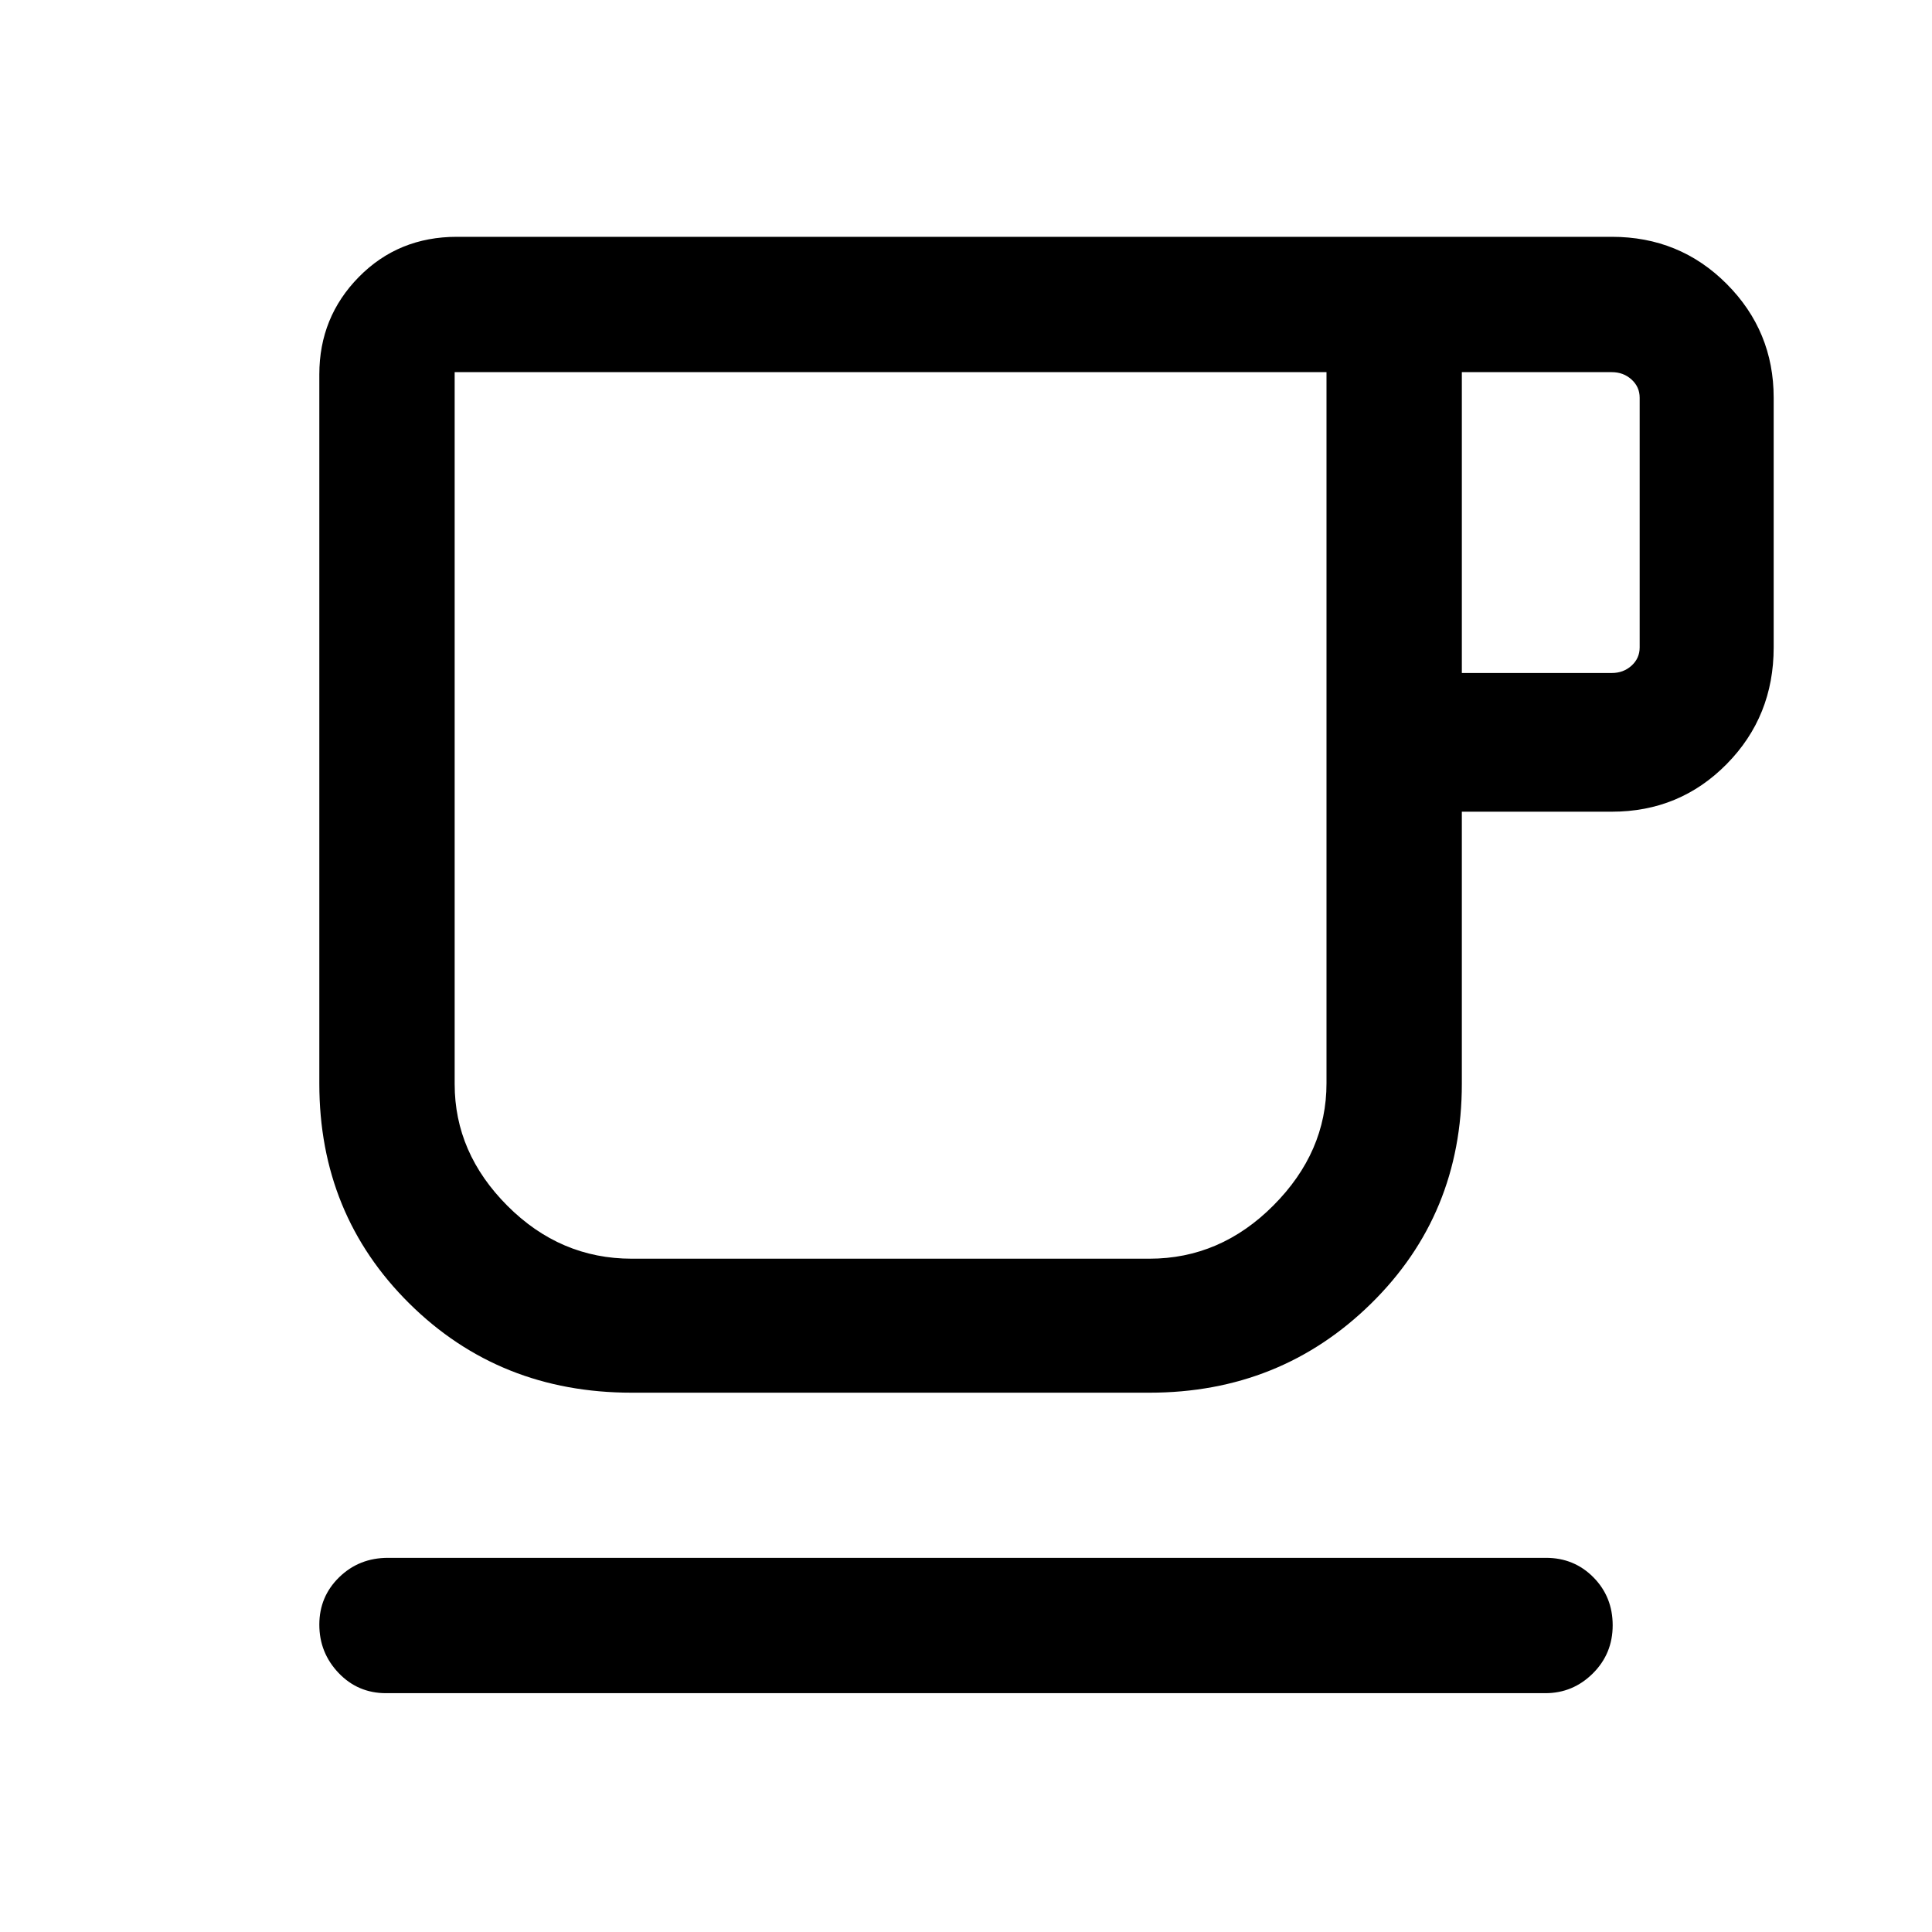 <svg xmlns="http://www.w3.org/2000/svg" height="40" viewBox="0 -960 960 960" width="40"><path d="M191.8-118.67q-13.98 0-23.56-10.05-9.57-10.05-9.57-24t9.89-23.58q9.89-9.62 24.24-9.62h575.4q13.98 0 23.56 9.68 9.57 9.69 9.57 23.84 0 14.14-9.88 23.94-9.88 9.79-23.58 9.79H191.8Zm122.1-149.31q-65.71 0-110.47-44.29-44.76-44.3-44.76-109.27v-352.43q0-28.43 19.63-48.39 19.64-19.97 48.73-19.97H800.9q33.77 0 57.1 23.43t23.33 56.52v124.1q0 34.24-23.33 57.92-23.33 23.69-57.1 23.69h-74.52v135.13q0 64.97-45.09 109.27-45.09 44.29-110.14 44.29H313.9Zm0-66.58h257.25q35.27 0 61.62-26.48 26.36-26.47 26.36-60.65v-353.39H225.92v353.78q0 34.22 26.23 60.48 26.23 26.26 61.75 26.26Zm412.48-291.03h74.52q5.77 0 9.8-3.65 4.04-3.66 4.04-9.04v-124.1q0-5.39-4.04-9.04-4.03-3.66-9.8-3.66h-74.52v149.49ZM313.9-334.56h-87.98 433.21H313.9Z"/></svg>